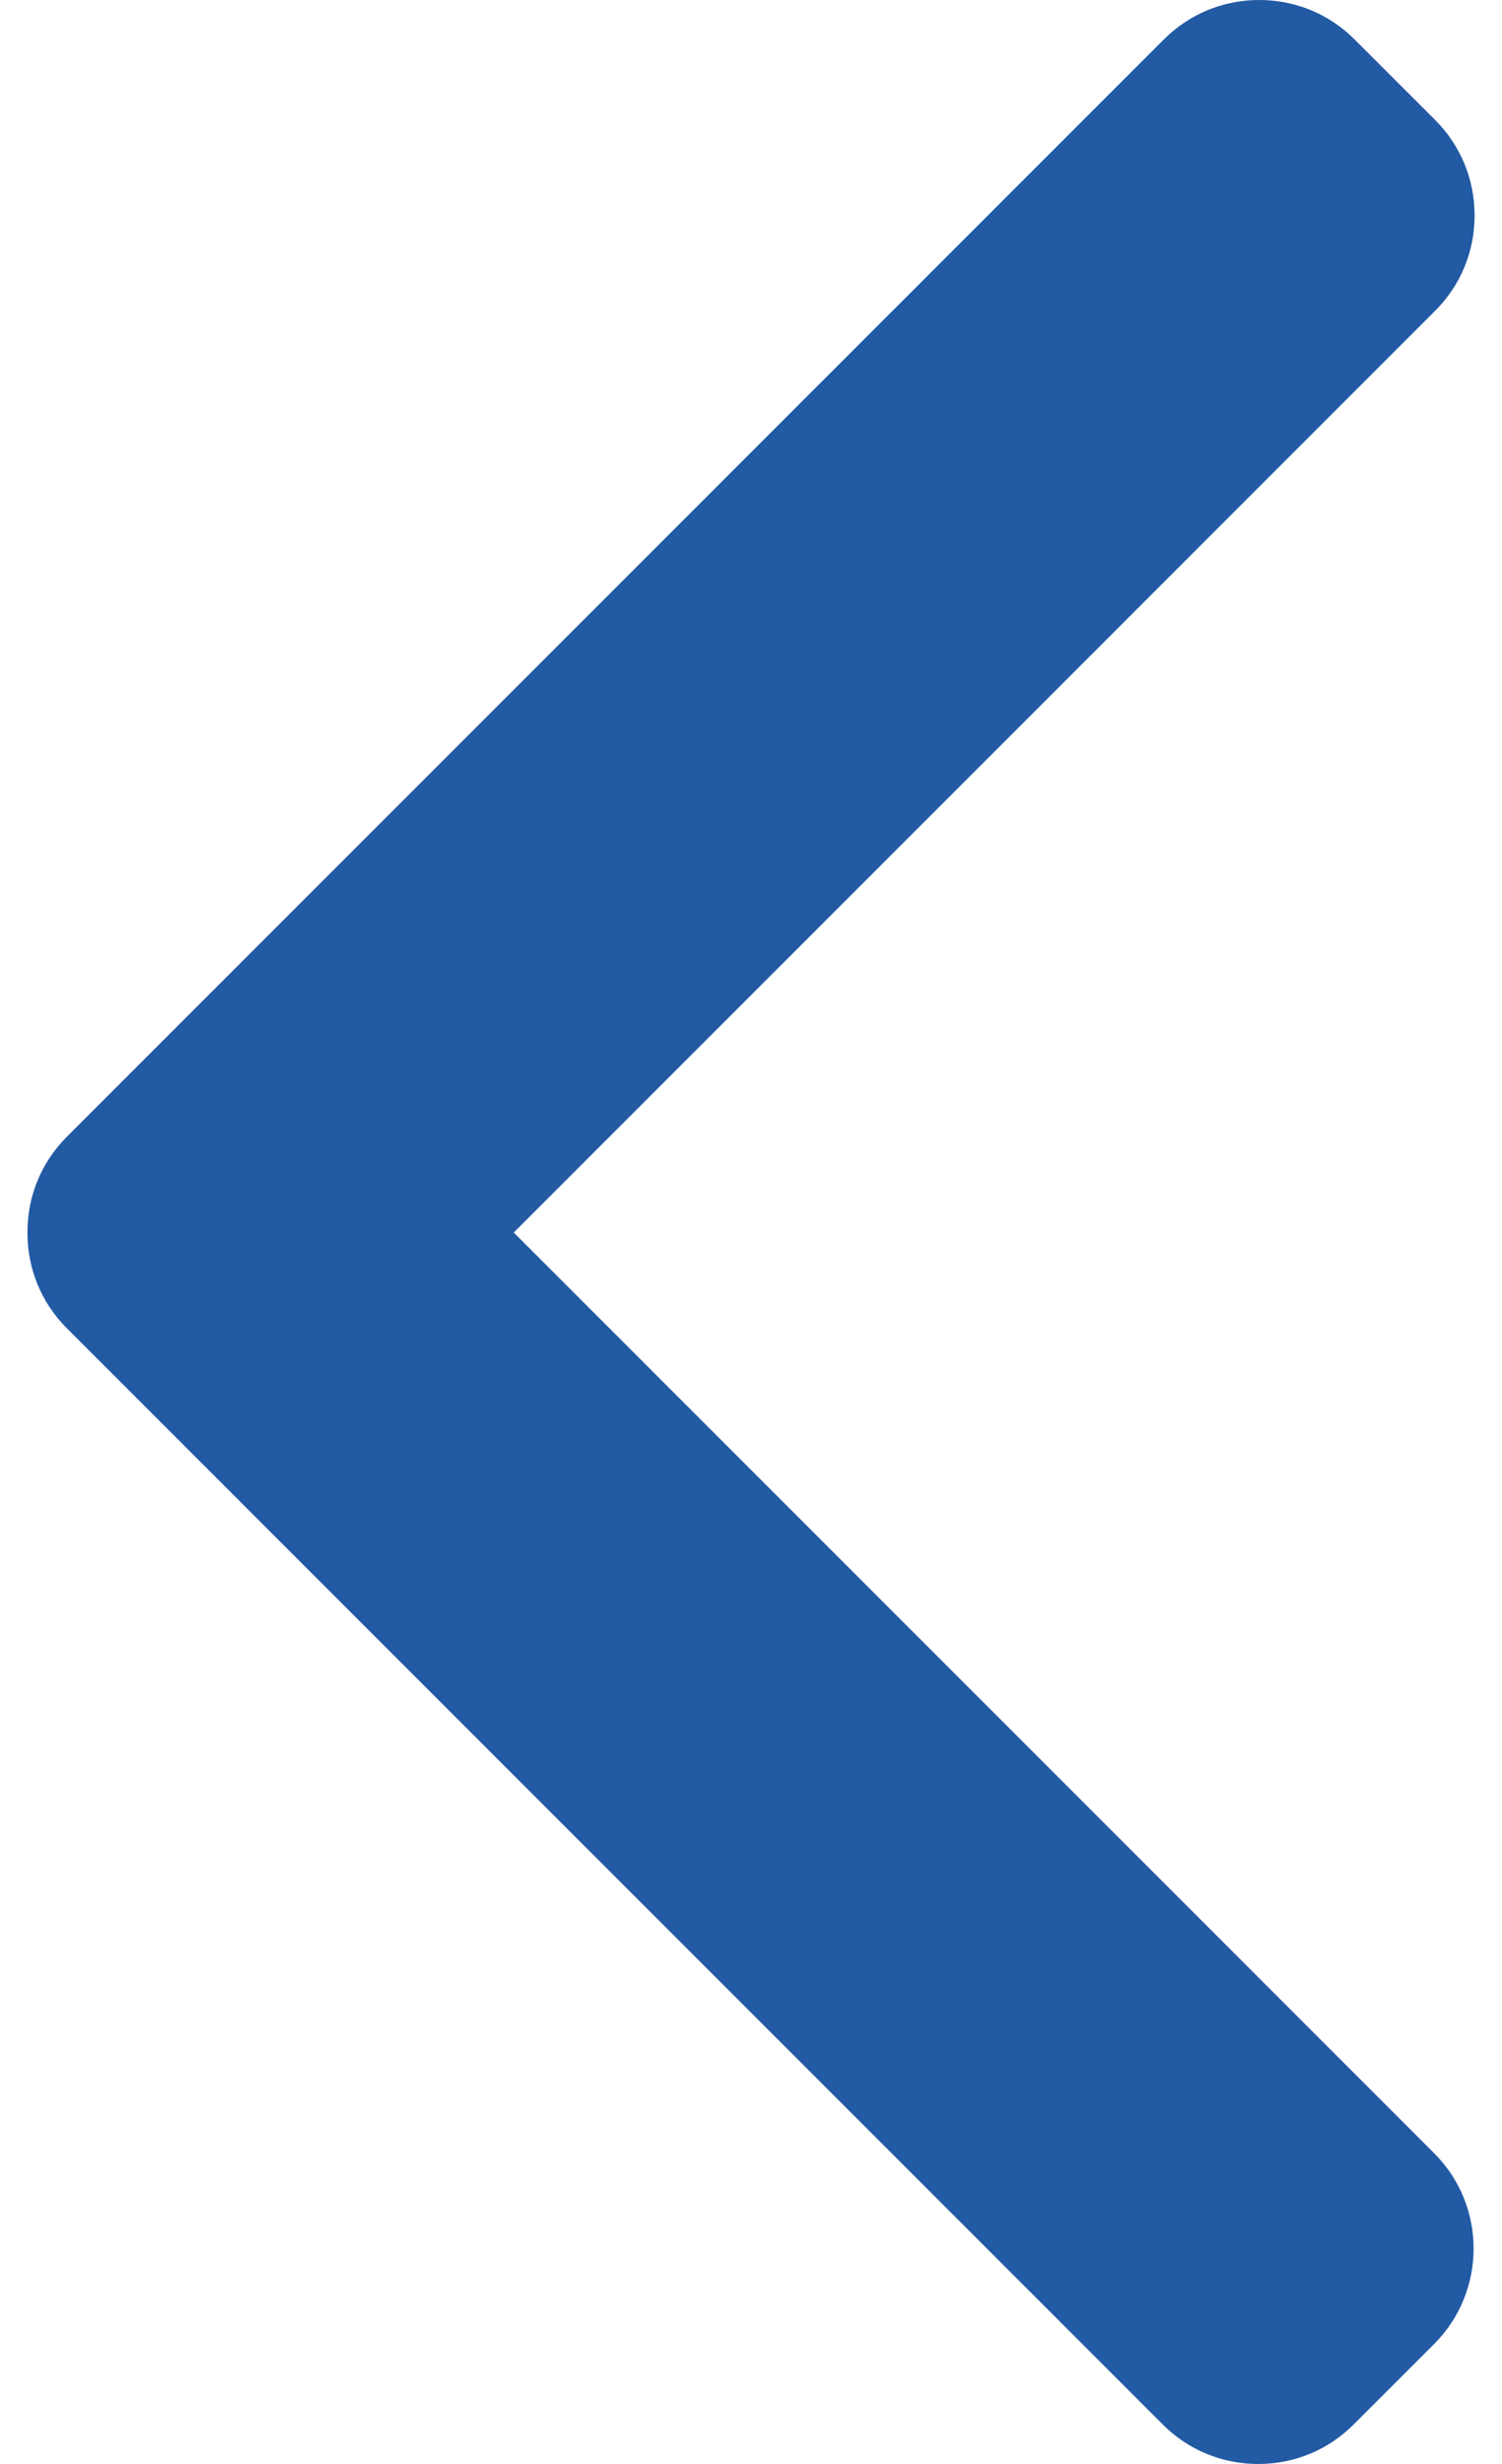 <svg width="25" height="41" viewBox="0 0 25 41" fill="none" xmlns="http://www.w3.org/2000/svg">
<path d="M1.111 22.1L19.356 40.345C19.778 40.767 20.342 41 20.942 41C21.543 41 22.106 40.767 22.528 40.345L23.872 39.002C24.746 38.126 24.746 36.704 23.872 35.83L8.551 20.509L23.889 5.17C24.311 4.748 24.544 4.185 24.544 3.585C24.544 2.984 24.311 2.421 23.889 1.998L22.545 0.655C22.123 0.233 21.56 0 20.959 0C20.359 0 19.795 0.233 19.373 0.655L1.111 18.917C0.688 19.34 0.455 19.906 0.457 20.508C0.455 21.111 0.688 21.677 1.111 22.1Z" fill="#225AA4"/>
</svg>
